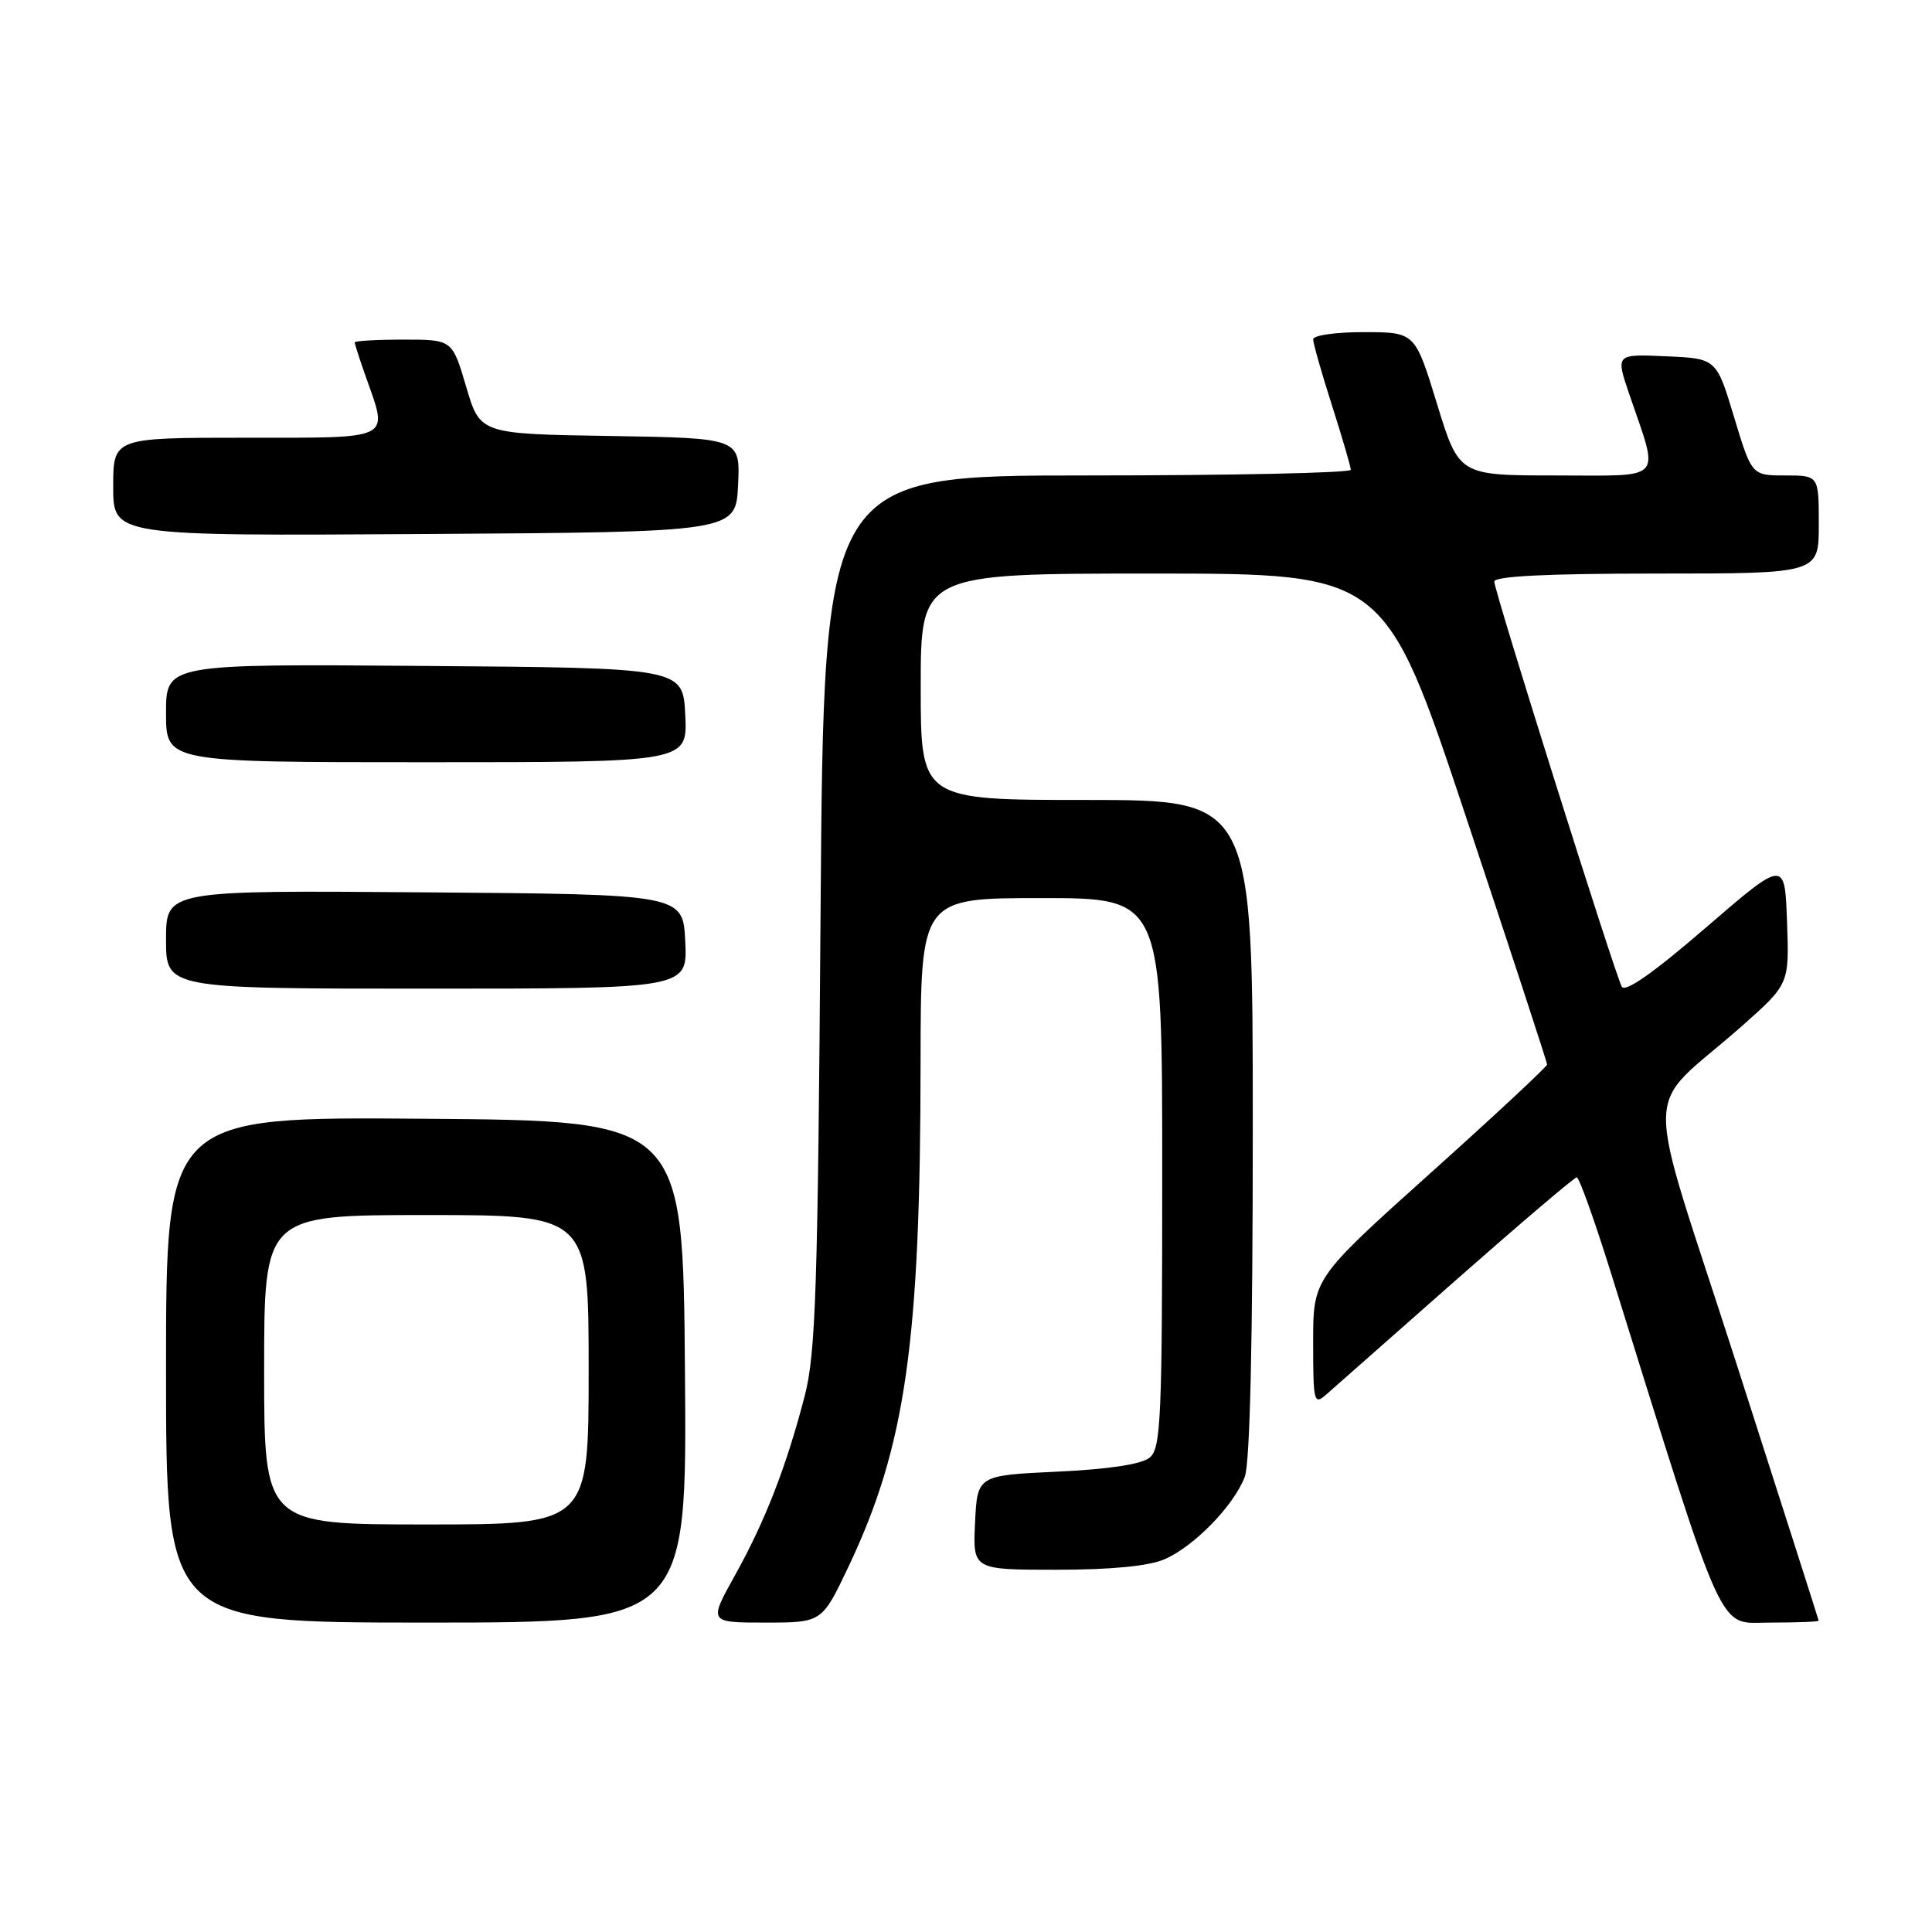 <?xml version="1.0" encoding="UTF-8" standalone="no"?>
<!DOCTYPE svg PUBLIC "-//W3C//DTD SVG 1.1//EN" "http://www.w3.org/Graphics/SVG/1.1/DTD/svg11.dtd" >
<svg xmlns="http://www.w3.org/2000/svg" xmlns:xlink="http://www.w3.org/1999/xlink" version="1.1" viewBox="0 0 256 256">
 <g >
 <path fill="currentColor"
d=" M 90.76 181.75 C 90.50 148.50 90.50 148.50 56.25 148.24 C 22.00 147.97 22.00 147.97 22.00 181.49 C 22.00 215.00 22.00 215.00 56.51 215.00 C 91.03 215.00 91.03 215.00 90.76 181.75 Z  M 112.43 207.59 C 120.00 191.64 121.96 177.92 121.98 140.75 C 122.00 119.00 122.00 119.00 138.00 119.00 C 154.00 119.00 154.00 119.00 154.00 155.38 C 154.00 187.94 153.83 191.90 152.35 193.13 C 151.29 194.02 146.97 194.68 140.10 195.00 C 129.50 195.50 129.50 195.50 129.20 201.75 C 128.90 208.00 128.90 208.00 139.98 208.00 C 147.19 208.00 152.19 207.52 154.28 206.62 C 158.20 204.94 163.50 199.50 164.94 195.68 C 165.63 193.86 166.00 177.63 166.00 149.43 C 166.00 106.00 166.00 106.00 144.00 106.00 C 122.00 106.00 122.00 106.00 122.00 91.00 C 122.00 76.00 122.00 76.00 152.76 76.00 C 183.52 76.00 183.52 76.00 194.26 108.27 C 200.17 126.01 205.00 140.77 205.00 141.05 C 205.00 141.33 198.03 147.83 189.50 155.48 C 174.00 169.40 174.00 169.40 174.00 177.86 C 174.00 185.83 174.10 186.22 175.75 184.77 C 176.71 183.92 184.44 177.10 192.93 169.61 C 201.42 162.13 208.62 156.00 208.93 156.00 C 209.24 156.01 211.22 161.52 213.33 168.25 C 228.90 218.12 227.49 215.00 234.57 215.00 C 238.11 215.00 240.99 214.89 240.98 214.75 C 240.97 214.61 236.04 199.20 230.03 180.50 C 217.59 141.83 217.48 147.75 230.82 135.95 C 237.09 130.39 237.09 130.39 236.79 122.14 C 236.50 113.89 236.50 113.89 226.03 122.92 C 219.08 128.92 215.33 131.55 214.89 130.73 C 213.94 128.95 198.00 78.33 198.00 77.06 C 198.00 76.35 204.99 76.00 219.50 76.00 C 241.00 76.00 241.00 76.00 241.00 69.50 C 241.00 63.00 241.00 63.00 236.55 63.00 C 232.11 63.00 232.11 63.00 229.77 55.25 C 227.43 47.50 227.43 47.50 220.75 47.21 C 214.08 46.91 214.08 46.91 215.88 52.21 C 219.89 63.97 220.76 63.00 206.18 63.00 C 193.32 63.00 193.32 63.00 190.41 53.51 C 187.50 44.02 187.50 44.02 180.75 44.01 C 177.04 44.00 174.00 44.43 174.00 44.96 C 174.00 45.49 175.12 49.43 176.49 53.71 C 177.86 58.00 178.98 61.84 178.99 62.25 C 178.99 62.66 163.29 63.00 144.08 63.00 C 109.16 63.00 109.16 63.00 108.73 120.75 C 108.37 170.82 108.09 179.36 106.62 185.00 C 104.20 194.33 101.37 201.60 97.38 208.75 C 93.90 215.00 93.90 215.00 101.41 215.00 C 108.91 215.00 108.91 215.00 112.43 207.59 Z  M 90.80 124.75 C 90.50 118.50 90.50 118.50 56.25 118.24 C 22.00 117.97 22.00 117.97 22.00 124.49 C 22.00 131.00 22.00 131.00 56.55 131.00 C 91.10 131.00 91.10 131.00 90.80 124.75 Z  M 90.80 94.75 C 90.50 88.50 90.50 88.50 56.25 88.24 C 22.00 87.97 22.00 87.97 22.00 94.49 C 22.00 101.00 22.00 101.00 56.55 101.00 C 91.10 101.00 91.10 101.00 90.80 94.75 Z  M 97.80 64.27 C 98.09 58.05 98.09 58.05 80.85 57.77 C 63.61 57.50 63.61 57.50 61.77 51.25 C 59.93 45.00 59.93 45.00 53.46 45.00 C 49.91 45.00 47.00 45.17 47.00 45.37 C 47.00 45.58 47.67 47.66 48.50 50.00 C 51.46 58.40 52.26 58.00 32.50 58.00 C 15.00 58.00 15.00 58.00 15.00 64.51 C 15.00 71.02 15.00 71.02 56.25 70.76 C 97.50 70.50 97.50 70.50 97.80 64.27 Z  M 35.00 181.50 C 35.00 161.00 35.00 161.00 56.50 161.00 C 78.00 161.00 78.00 161.00 78.00 181.50 C 78.00 202.00 78.00 202.00 56.50 202.00 C 35.00 202.00 35.00 202.00 35.00 181.50 Z "/>
</g>
</svg>